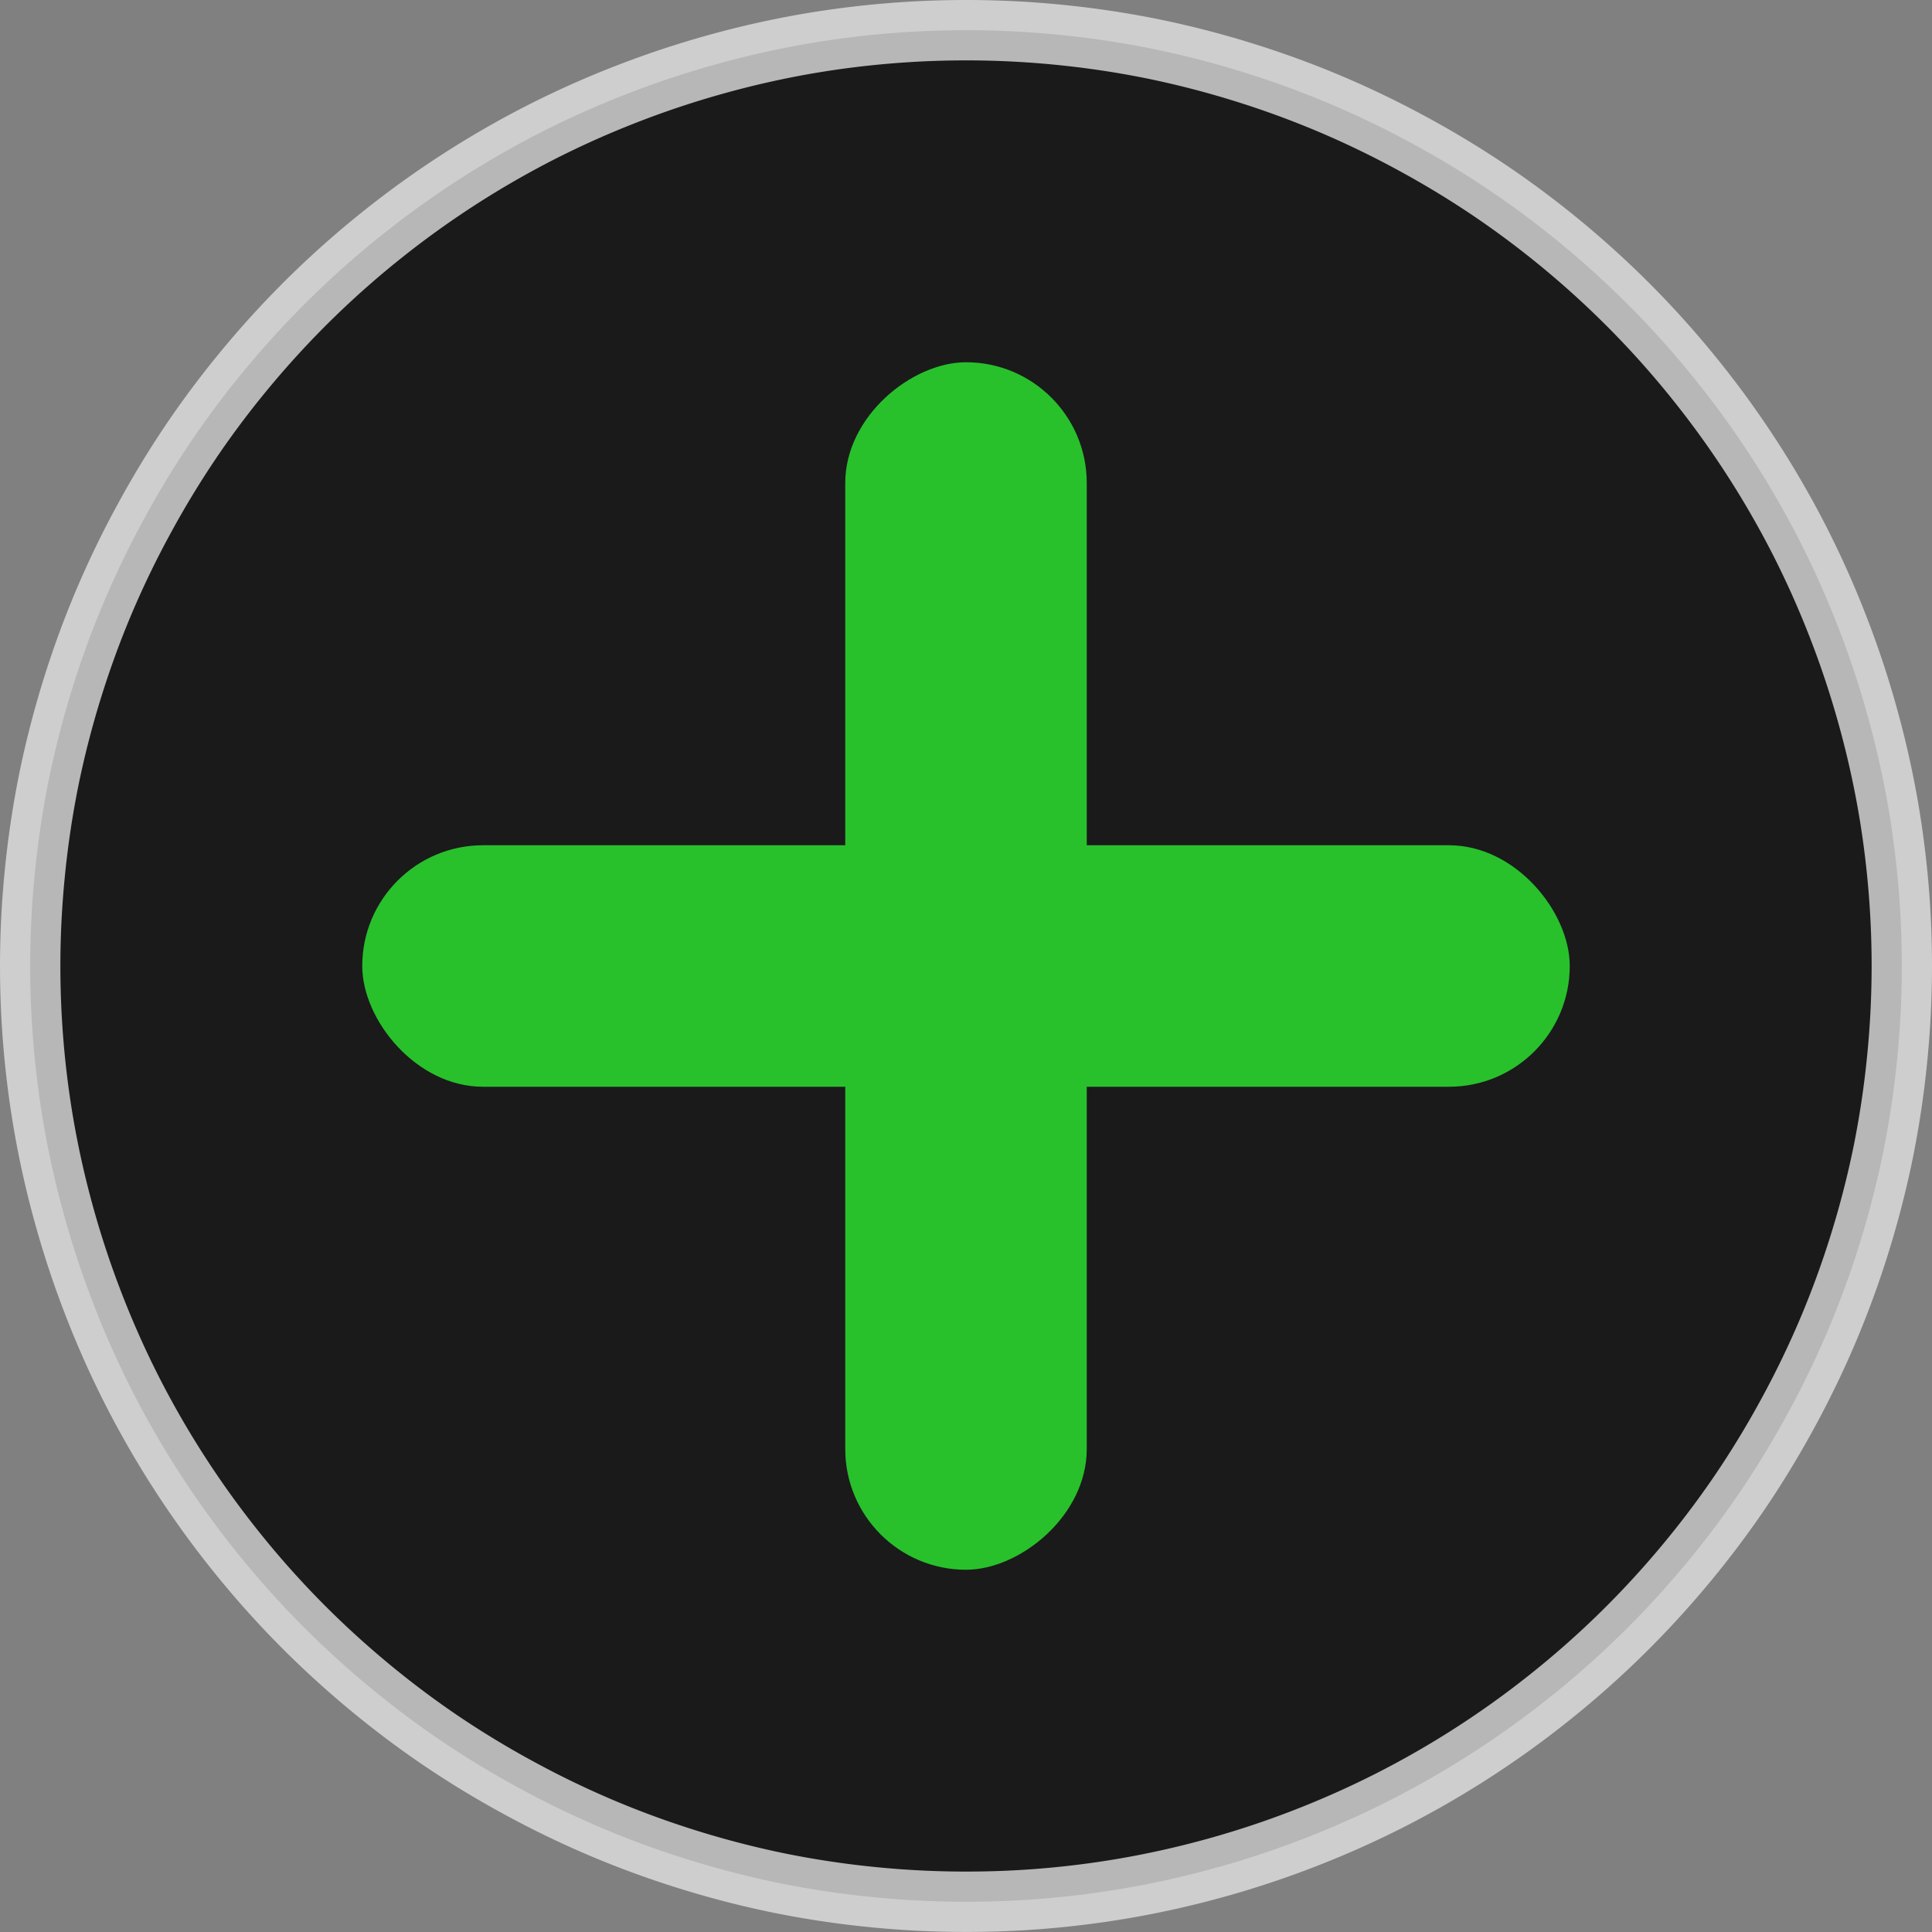 <?xml version="1.0" encoding="UTF-8" standalone="no"?>
<!-- Created with Inkscape (http://www.inkscape.org/) -->

<svg
   xmlns:dc="http://purl.org/dc/elements/1.1/"
   xmlns:cc="http://creativecommons.org/ns#"
   xmlns:rdf="http://www.w3.org/1999/02/22-rdf-syntax-ns#"
   xmlns:svg="http://www.w3.org/2000/svg"
   xmlns="http://www.w3.org/2000/svg"
   xmlns:sodipodi="http://sodipodi.sourceforge.net/DTD/sodipodi-0.dtd"
   xmlns:inkscape="http://www.inkscape.org/namespaces/inkscape"
   width="32"
   height="32"
   viewBox="0 0 32 32"
   id="svg4413"
   version="1.1"
   inkscape:version="0.91 r13725"
   sodipodi:docname="new-document.svg">
  <rect x="0" y="0" width="32" height="32" fill="#808080" stroke="none"/>
  <defs
     id="defs4415" />
  <sodipodi:namedview
     id="base"
     pagecolor="#e8e8e0"
     bordercolor="#666666"
     borderopacity="1.0"
     inkscape:pageopacity="0"
     inkscape:pageshadow="2"
     inkscape:zoom="8"
     inkscape:cx="-3.7938633"
     inkscape:cy="17.444229"
     inkscape:document-units="px"
     inkscape:current-layer="layer1"
     showgrid="true"
     units="px">
    <inkscape:grid
       type="xygrid"
       id="grid4421"
       spacingx="2"
       spacingy="2" />
  </sodipodi:namedview>
  <g
     inkscape:label="Layer 1"
     inkscape:groupmode="layer"
     id="layer1"
     transform="translate(0,-1020.362)">
    <g
       id="g4387"
       style="opacity:0.8"
       transform="translate(-251.565,80.269)">
      <path
         style="opacity:1;fill:#000000;fill-opacity:1;fill-rule:nonzero;stroke:#ffffff;stroke-width:1;stroke-linecap:round;stroke-linejoin:miter;stroke-miterlimit:4;stroke-dasharray:none;stroke-dashoffset:0;stroke-opacity:0.769"
         d="m 267.565,940.593 a 15.5,15.5 0 0 0 -1.099,0.039 15.5,15.5 0 0 0 -1.535,0.186 15.5,15.5 0 0 0 -1.514,0.342 15.5,15.5 0 0 0 -1.47,0.489 15.5,15.5 0 0 0 -1.414,0.631 15.5,15.5 0 0 0 -1.341,0.77 15.5,15.5 0 0 0 -1.263,0.904 15.5,15.5 0 0 0 -1.163,1.021 15.5,15.5 0 0 0 -1.055,1.133 15.5,15.5 0 0 0 -0.938,1.232 15.5,15.5 0 0 0 -0.809,1.324 15.5,15.5 0 0 0 -0.675,1.392 15.5,15.5 0 0 0 -0.532,1.457 15.5,15.5 0 0 0 -0.385,1.501 15.5,15.5 0 0 0 -0.229,1.531 15.5,15.5 0 0 0 -0.078,1.548 15.5,15.5 0 0 0 0.039,1.099 15.5,15.5 0 0 0 0.186,1.535 15.5,15.5 0 0 0 0.342,1.514 15.5,15.5 0 0 0 0.489,1.47 15.5,15.5 0 0 0 0.631,1.414 15.5,15.5 0 0 0 0.77,1.341 15.5,15.5 0 0 0 0.904,1.263 15.5,15.5 0 0 0 1.021,1.163 15.5,15.5 0 0 0 1.133,1.055 15.5,15.5 0 0 0 1.233,0.939 15.5,15.5 0 0 0 1.323,0.808 15.5,15.5 0 0 0 1.393,0.675 15.5,15.5 0 0 0 1.457,0.532 15.5,15.5 0 0 0 1.501,0.385 15.5,15.5 0 0 0 1.531,0.229 15.5,15.5 0 0 0 1.548,0.077 15.5,15.5 0 0 0 1.098,-0.038 15.5,15.5 0 0 0 1.535,-0.186 15.5,15.5 0 0 0 1.514,-0.341 15.5,15.5 0 0 0 1.47,-0.489 15.5,15.5 0 0 0 1.414,-0.632 15.5,15.5 0 0 0 1.341,-0.77 15.5,15.5 0 0 0 1.263,-0.904 15.5,15.5 0 0 0 1.163,-1.021 15.5,15.5 0 0 0 1.055,-1.133 15.5,15.5 0 0 0 0.938,-1.232 15.5,15.5 0 0 0 0.809,-1.324 15.5,15.5 0 0 0 0.675,-1.393 15.5,15.5 0 0 0 0.532,-1.457 15.5,15.5 0 0 0 0.385,-1.501 15.5,15.5 0 0 0 0.229,-1.531 15.5,15.5 0 0 0 0.078,-1.548 15.5,15.5 0 0 0 -0.039,-1.098 15.5,15.5 0 0 0 -0.186,-1.535 15.5,15.5 0 0 0 -0.342,-1.514 15.5,15.5 0 0 0 -0.489,-1.471 15.5,15.5 0 0 0 -0.631,-1.414 15.5,15.5 0 0 0 -0.77,-1.341 15.5,15.5 0 0 0 -0.904,-1.263 15.5,15.5 0 0 0 -1.021,-1.163 15.5,15.5 0 0 0 -1.133,-1.055 15.5,15.5 0 0 0 -1.233,-0.938 15.5,15.5 0 0 0 -1.323,-0.809 15.5,15.5 0 0 0 -1.393,-0.675 15.5,15.5 0 0 0 -1.457,-0.532 15.5,15.5 0 0 0 -1.501,-0.385 15.5,15.5 0 0 0 -1.531,-0.229 15.5,15.5 0 0 0 -1.548,-0.077 z"
         id="path4331"
         inkscape:connector-curvature="0" />
      <rect
         ry="2"
         rx="2"
         y="265.565"
         x="-966.093"
         height="4"
         width="20"
         id="rect4337"
         style="opacity:1;fill:#11d116;fill-opacity:1;fill-rule:nonzero;stroke:none;stroke-width:2;stroke-linecap:round;stroke-linejoin:miter;stroke-miterlimit:4;stroke-dasharray:none;stroke-dashoffset:0;stroke-opacity:1"
         transform="matrix(0,-1,1,0,0,0)" />
      <rect
         style="opacity:1;fill:#11d116;fill-opacity:1;fill-rule:nonzero;stroke:none;stroke-width:2;stroke-linecap:round;stroke-linejoin:miter;stroke-miterlimit:4;stroke-dasharray:none;stroke-dashoffset:0;stroke-opacity:1"
         id="rect6990"
         width="20"
         height="4"
         x="257.565"
         y="954.093"
         rx="2"
         ry="2" />
    </g>
  </g>
</svg>
